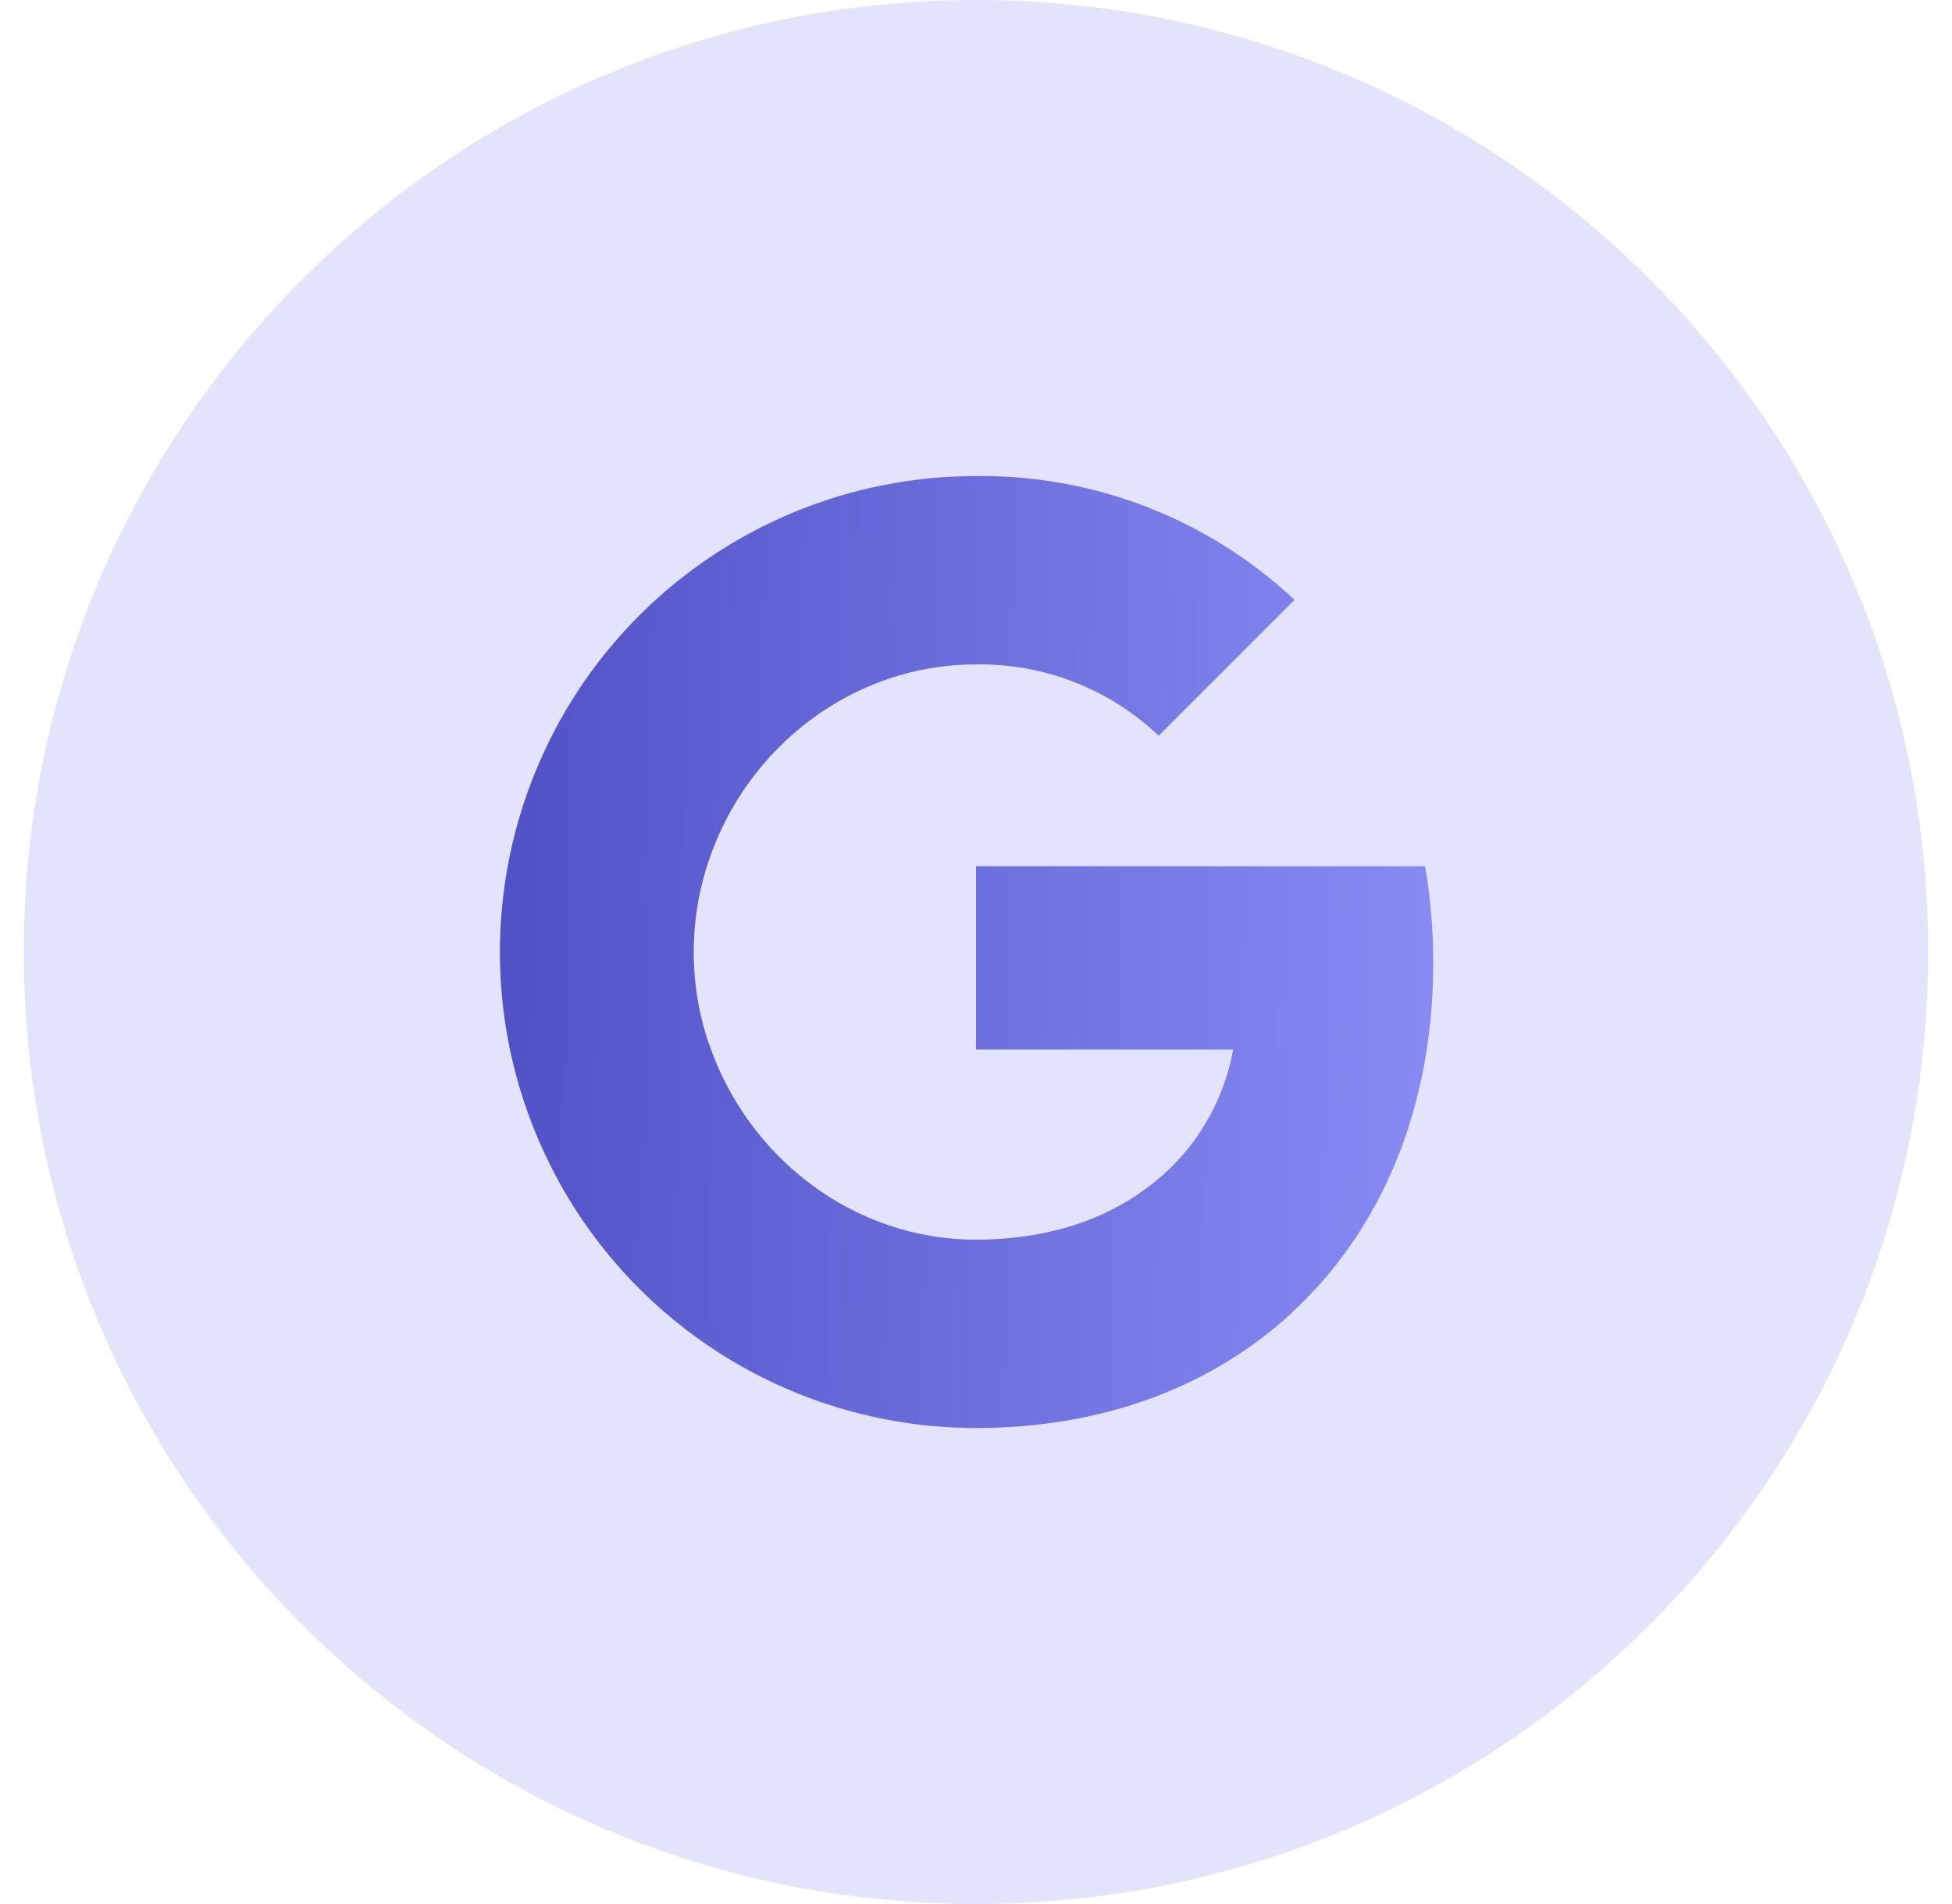 <svg width="41" height="40" viewBox="0 0 41 40" fill="none" xmlns="http://www.w3.org/2000/svg">
<g clip-path="url(#clip0_5_2)">
<path d="M20.5 40C31.546 40 40.5 31.046 40.5 20C40.5 8.954 31.546 0 20.5 0C9.454 0 0.5 8.954 0.5 20C0.5 31.046 9.454 40 20.5 40Z" fill="#E3E4FC"/>
<path fill-rule="evenodd" clip-rule="evenodd" d="M24.336 15.457C23.303 14.472 21.925 13.936 20.5 13.958C17.891 13.958 15.675 15.718 14.885 18.088C14.466 19.33 14.466 20.675 14.885 21.916H14.889C15.683 24.283 17.895 26.043 20.503 26.043C21.85 26.043 23.006 25.698 23.902 25.09V25.087C24.957 24.389 25.677 23.291 25.901 22.049H20.5V18.198H29.932C30.049 18.867 30.104 19.55 30.104 20.23C30.104 23.271 29.017 25.843 27.126 27.584L27.128 27.586C25.471 29.114 23.197 30 20.5 30C16.719 30 13.261 27.869 11.564 24.492C10.145 21.667 10.145 18.338 11.564 15.512C13.261 12.132 16.719 10.001 20.5 10.001C22.983 9.971 25.383 10.905 27.191 12.602L24.336 15.457Z" fill="url(#paint0_linear_5_2)"/>
</g>
<defs>
<linearGradient id="paint0_linear_5_2" x1="30.104" y1="30" x2="10.181" y2="29.676" gradientUnits="userSpaceOnUse">
<stop stop-color="#888BF4"/>
<stop offset="1" stop-color="#5151C6"/>
</linearGradient>
<clipPath id="clip0_5_2">
<rect width="41" height="40" fill="white"/>
</clipPath>
</defs>
</svg>
